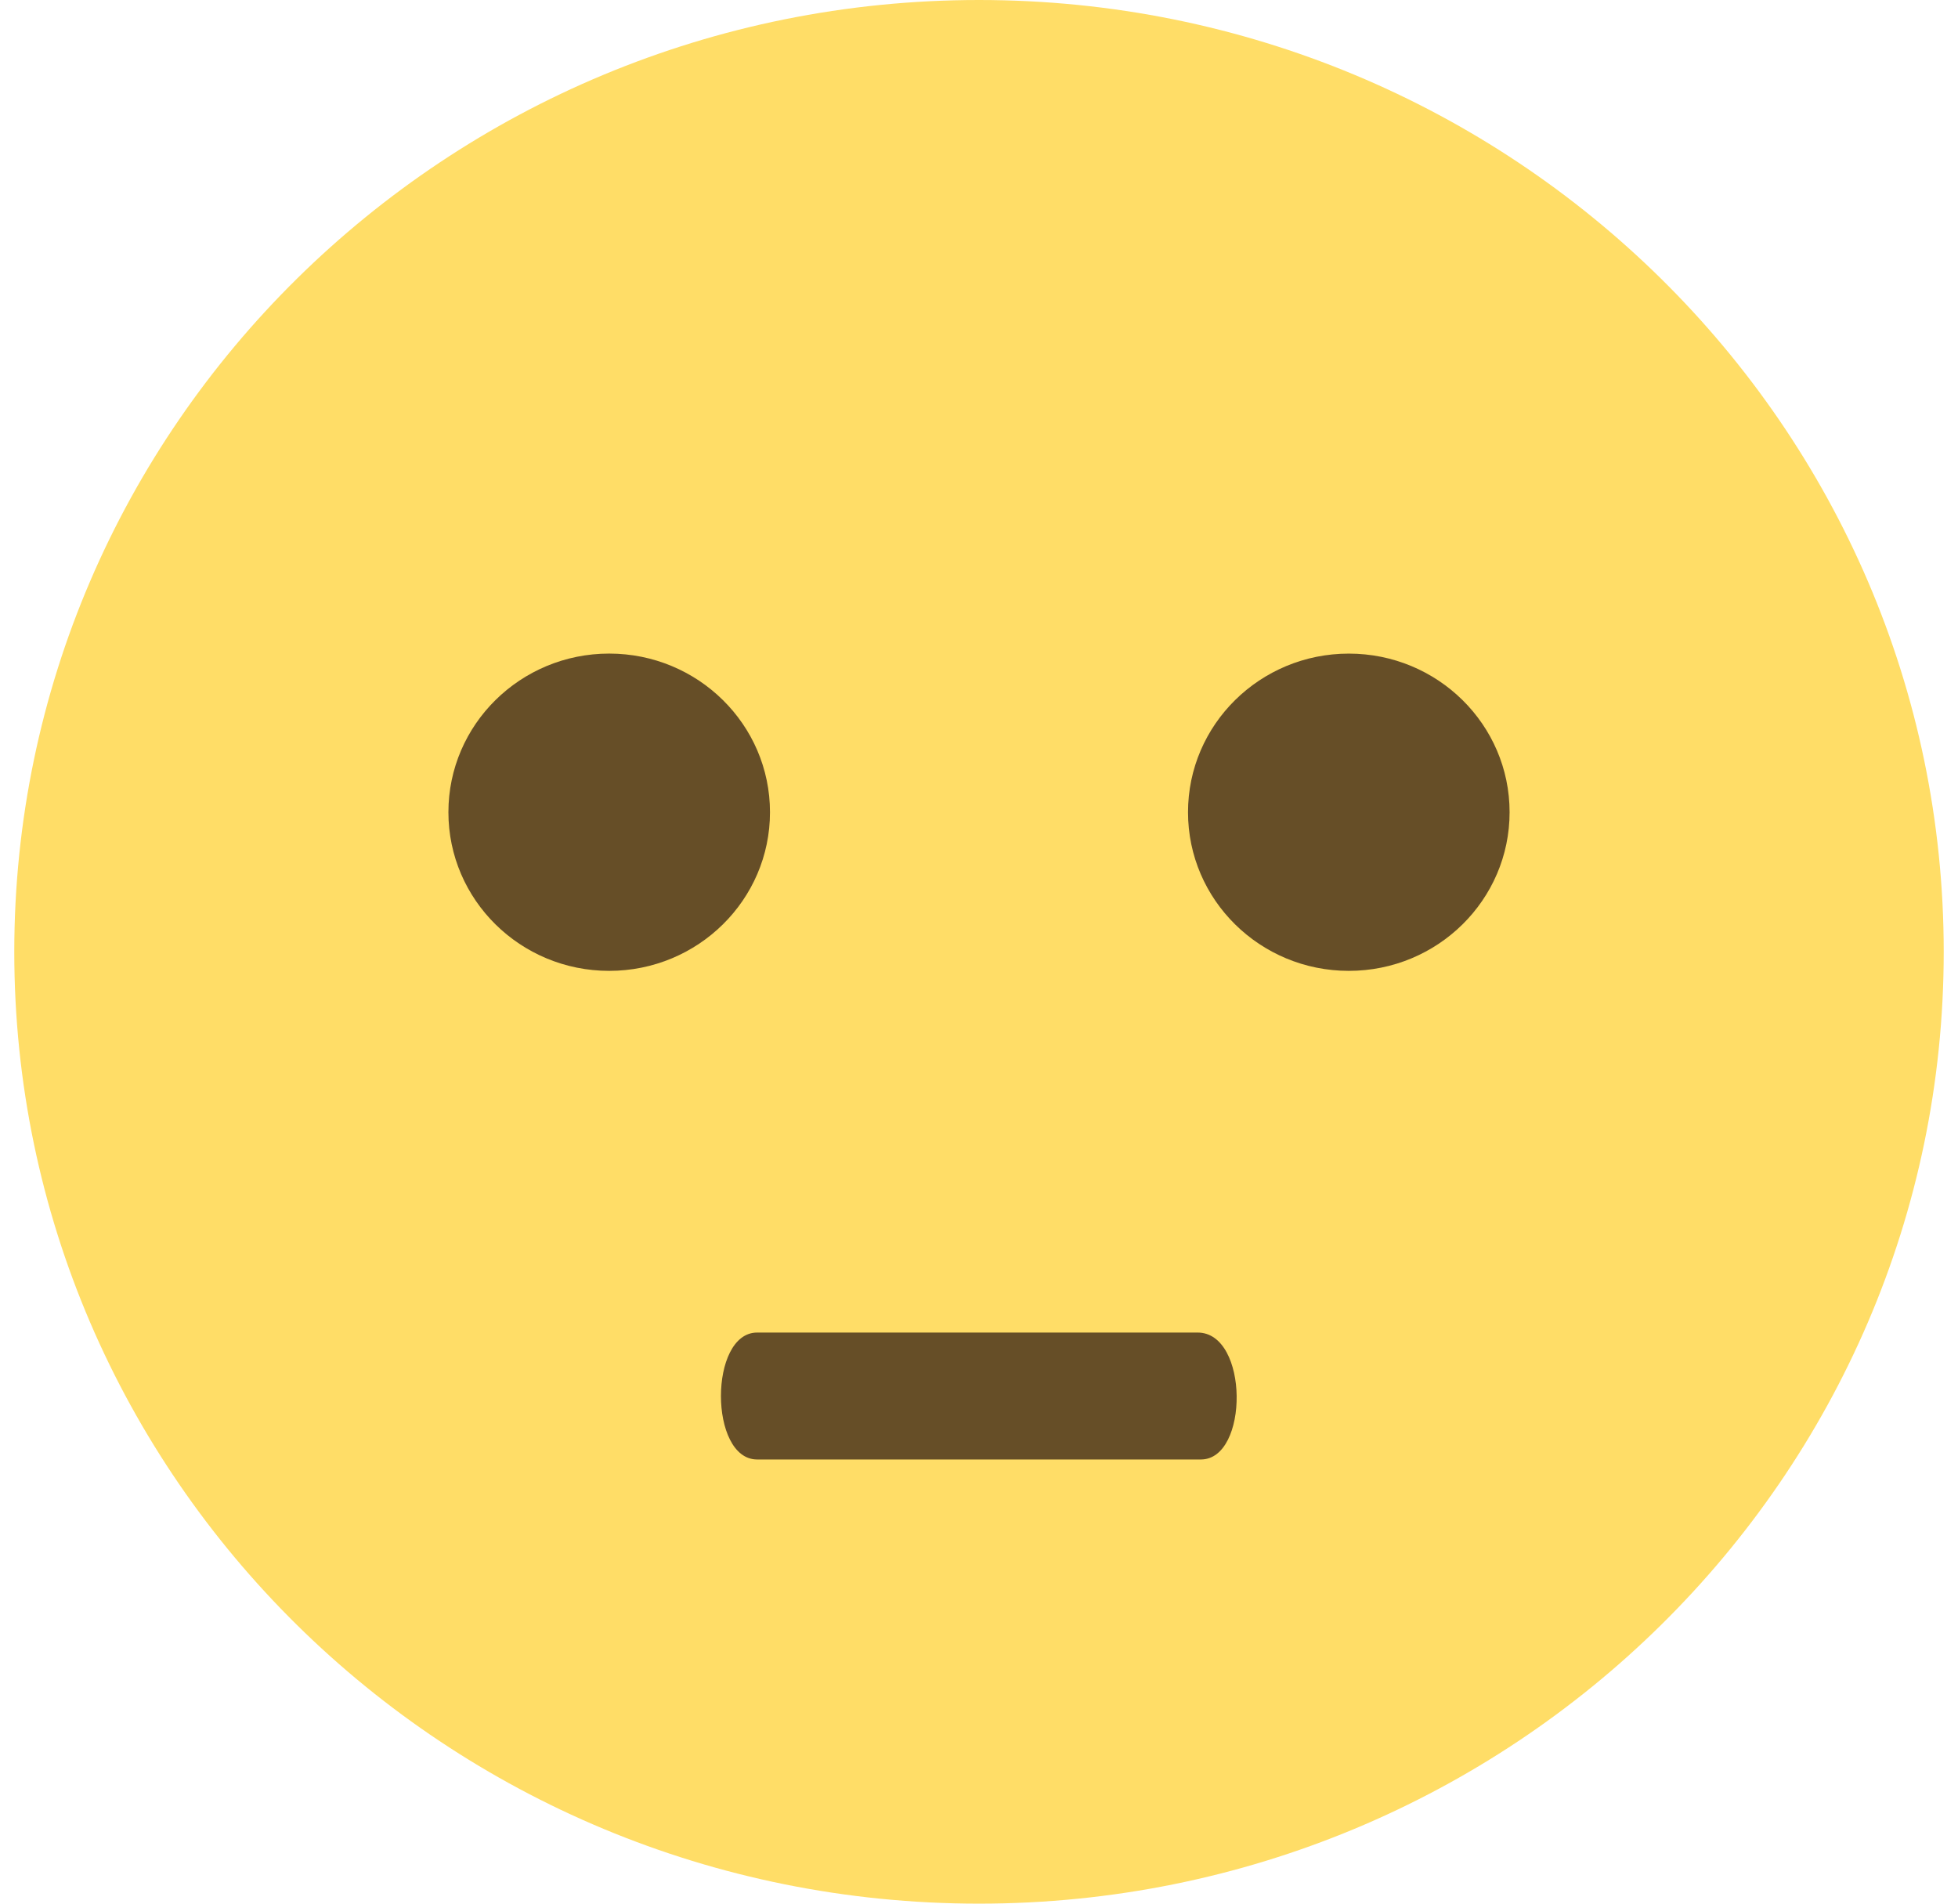 <svg width="72" height="70" viewBox="0 0 72 70" fill="none" xmlns="http://www.w3.org/2000/svg">
<path d="M36 70C55.592 70 71.475 54.33 71.475 35C71.475 15.67 55.592 0 36 0C16.408 0 0.525 15.67 0.525 35C0.525 54.33 16.408 70 36 70Z" fill="#FFDD67"/>
<path d="M22.401 35.7C25.666 35.7 28.314 33.088 28.314 29.867C28.314 26.645 25.666 24.033 22.401 24.033C19.136 24.033 16.489 26.645 16.489 29.867C16.489 33.088 19.136 35.7 22.401 35.7Z" fill="#664E27"/>
<path d="M49.599 35.7C52.864 35.7 55.511 33.089 55.511 29.867C55.511 26.645 52.864 24.034 49.599 24.034C46.334 24.034 43.686 26.645 43.686 29.867C43.686 33.089 46.334 35.7 49.599 35.7Z" fill="#664E27"/>
<path d="M44.16 53.667H27.841C26.067 53.667 26.067 49 27.841 49H44.041C45.933 49 45.933 53.667 44.16 53.667Z" fill="#664E27"/>
</svg>
